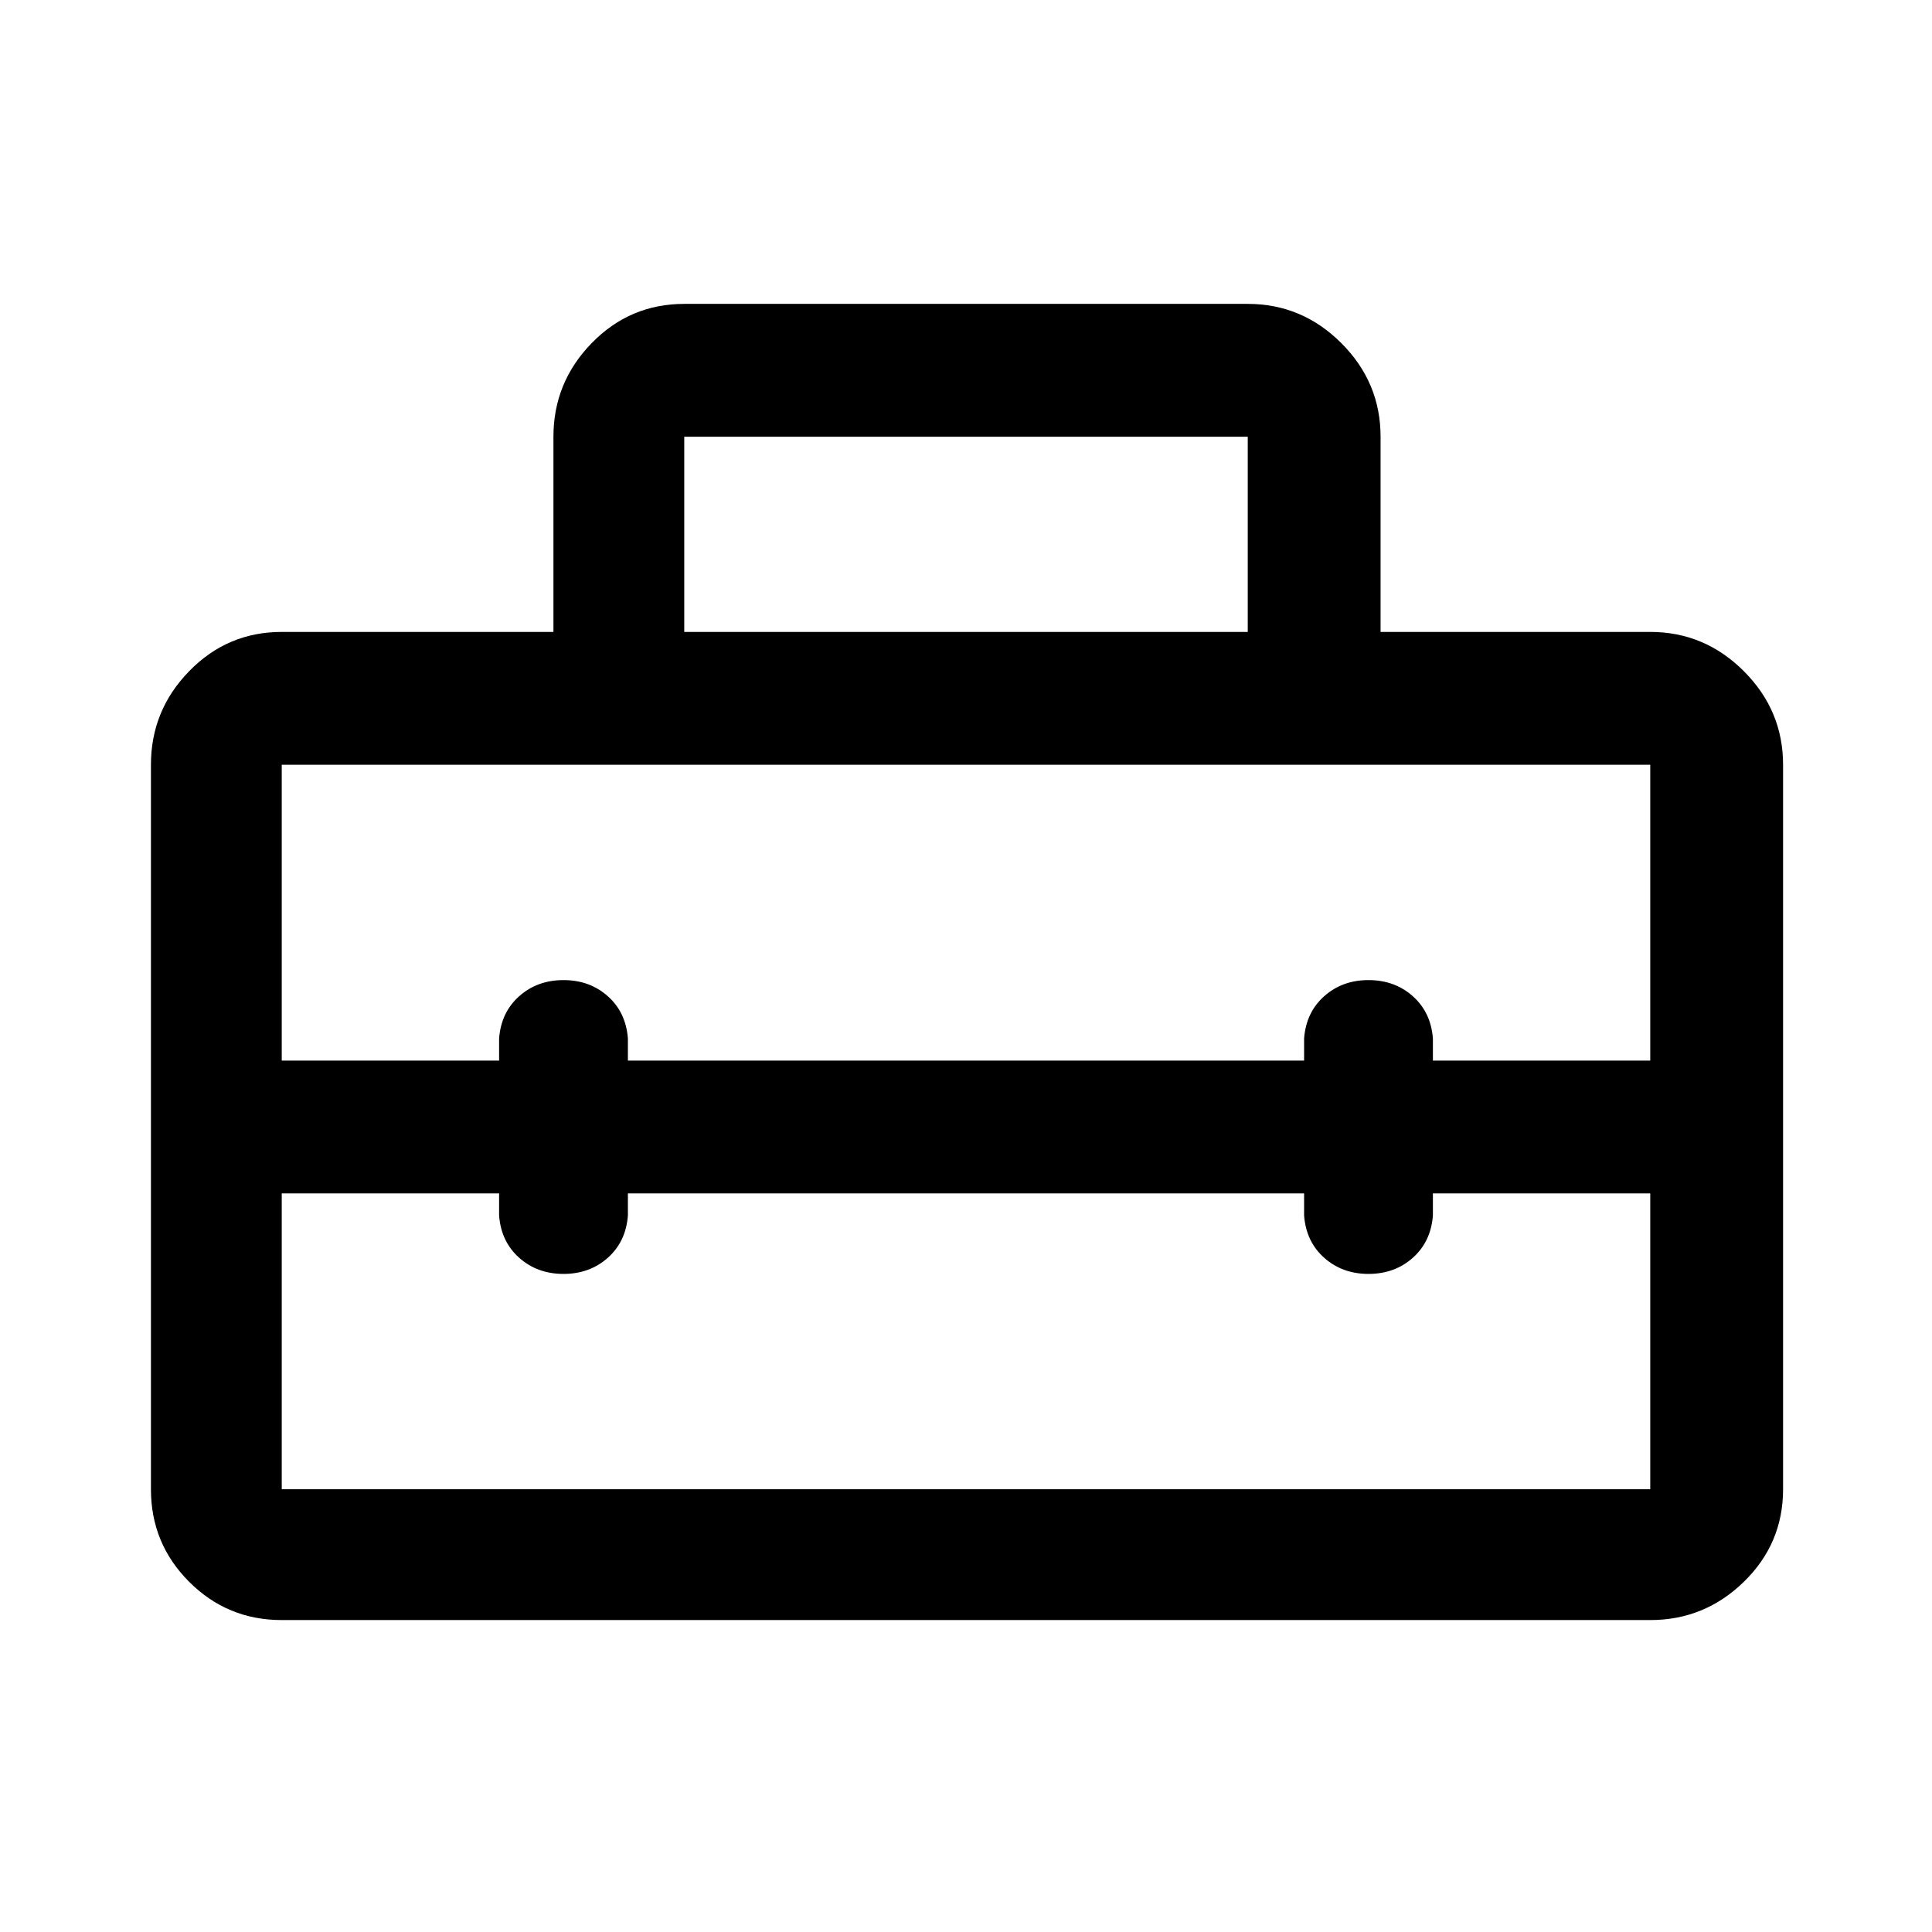 <svg xmlns="http://www.w3.org/2000/svg" height="48" width="48"><path d="M3.75 37V19Q3.75 17.65 4.7 16.675Q5.65 15.7 7 15.7H13.75V10.85Q13.75 9.5 14.7 8.525Q15.65 7.55 17 7.55H31Q32.35 7.55 33.325 8.525Q34.3 9.5 34.3 10.85V15.7H41Q42.35 15.7 43.325 16.675Q44.3 17.65 44.3 19V37Q44.3 38.35 43.325 39.3Q42.35 40.25 41 40.25H7Q5.65 40.25 4.7 39.3Q3.75 38.35 3.75 37ZM7 37H41Q41 37 41 37Q41 37 41 37V29.65H35.6V30.2Q35.55 30.85 35.1 31.25Q34.65 31.65 34 31.65Q33.35 31.65 32.9 31.25Q32.45 30.85 32.4 30.2V29.65H15.6V30.2Q15.55 30.85 15.1 31.25Q14.65 31.65 14 31.65Q13.35 31.65 12.9 31.25Q12.45 30.85 12.4 30.2V29.65H7V37Q7 37 7 37Q7 37 7 37ZM7 19V26.35H12.4V25.8Q12.45 25.15 12.9 24.75Q13.35 24.35 14 24.35Q14.65 24.35 15.1 24.75Q15.55 25.15 15.6 25.8V26.35H32.4V25.8Q32.45 25.15 32.9 24.75Q33.35 24.35 34 24.35Q34.65 24.35 35.1 24.75Q35.55 25.15 35.6 25.8V26.35H41V19Q41 19 41 19Q41 19 41 19H7Q7 19 7 19Q7 19 7 19ZM17 15.7H31V10.85Q31 10.85 31 10.85Q31 10.85 31 10.85H17Q17 10.85 17 10.85Q17 10.85 17 10.85Z"/></svg>
